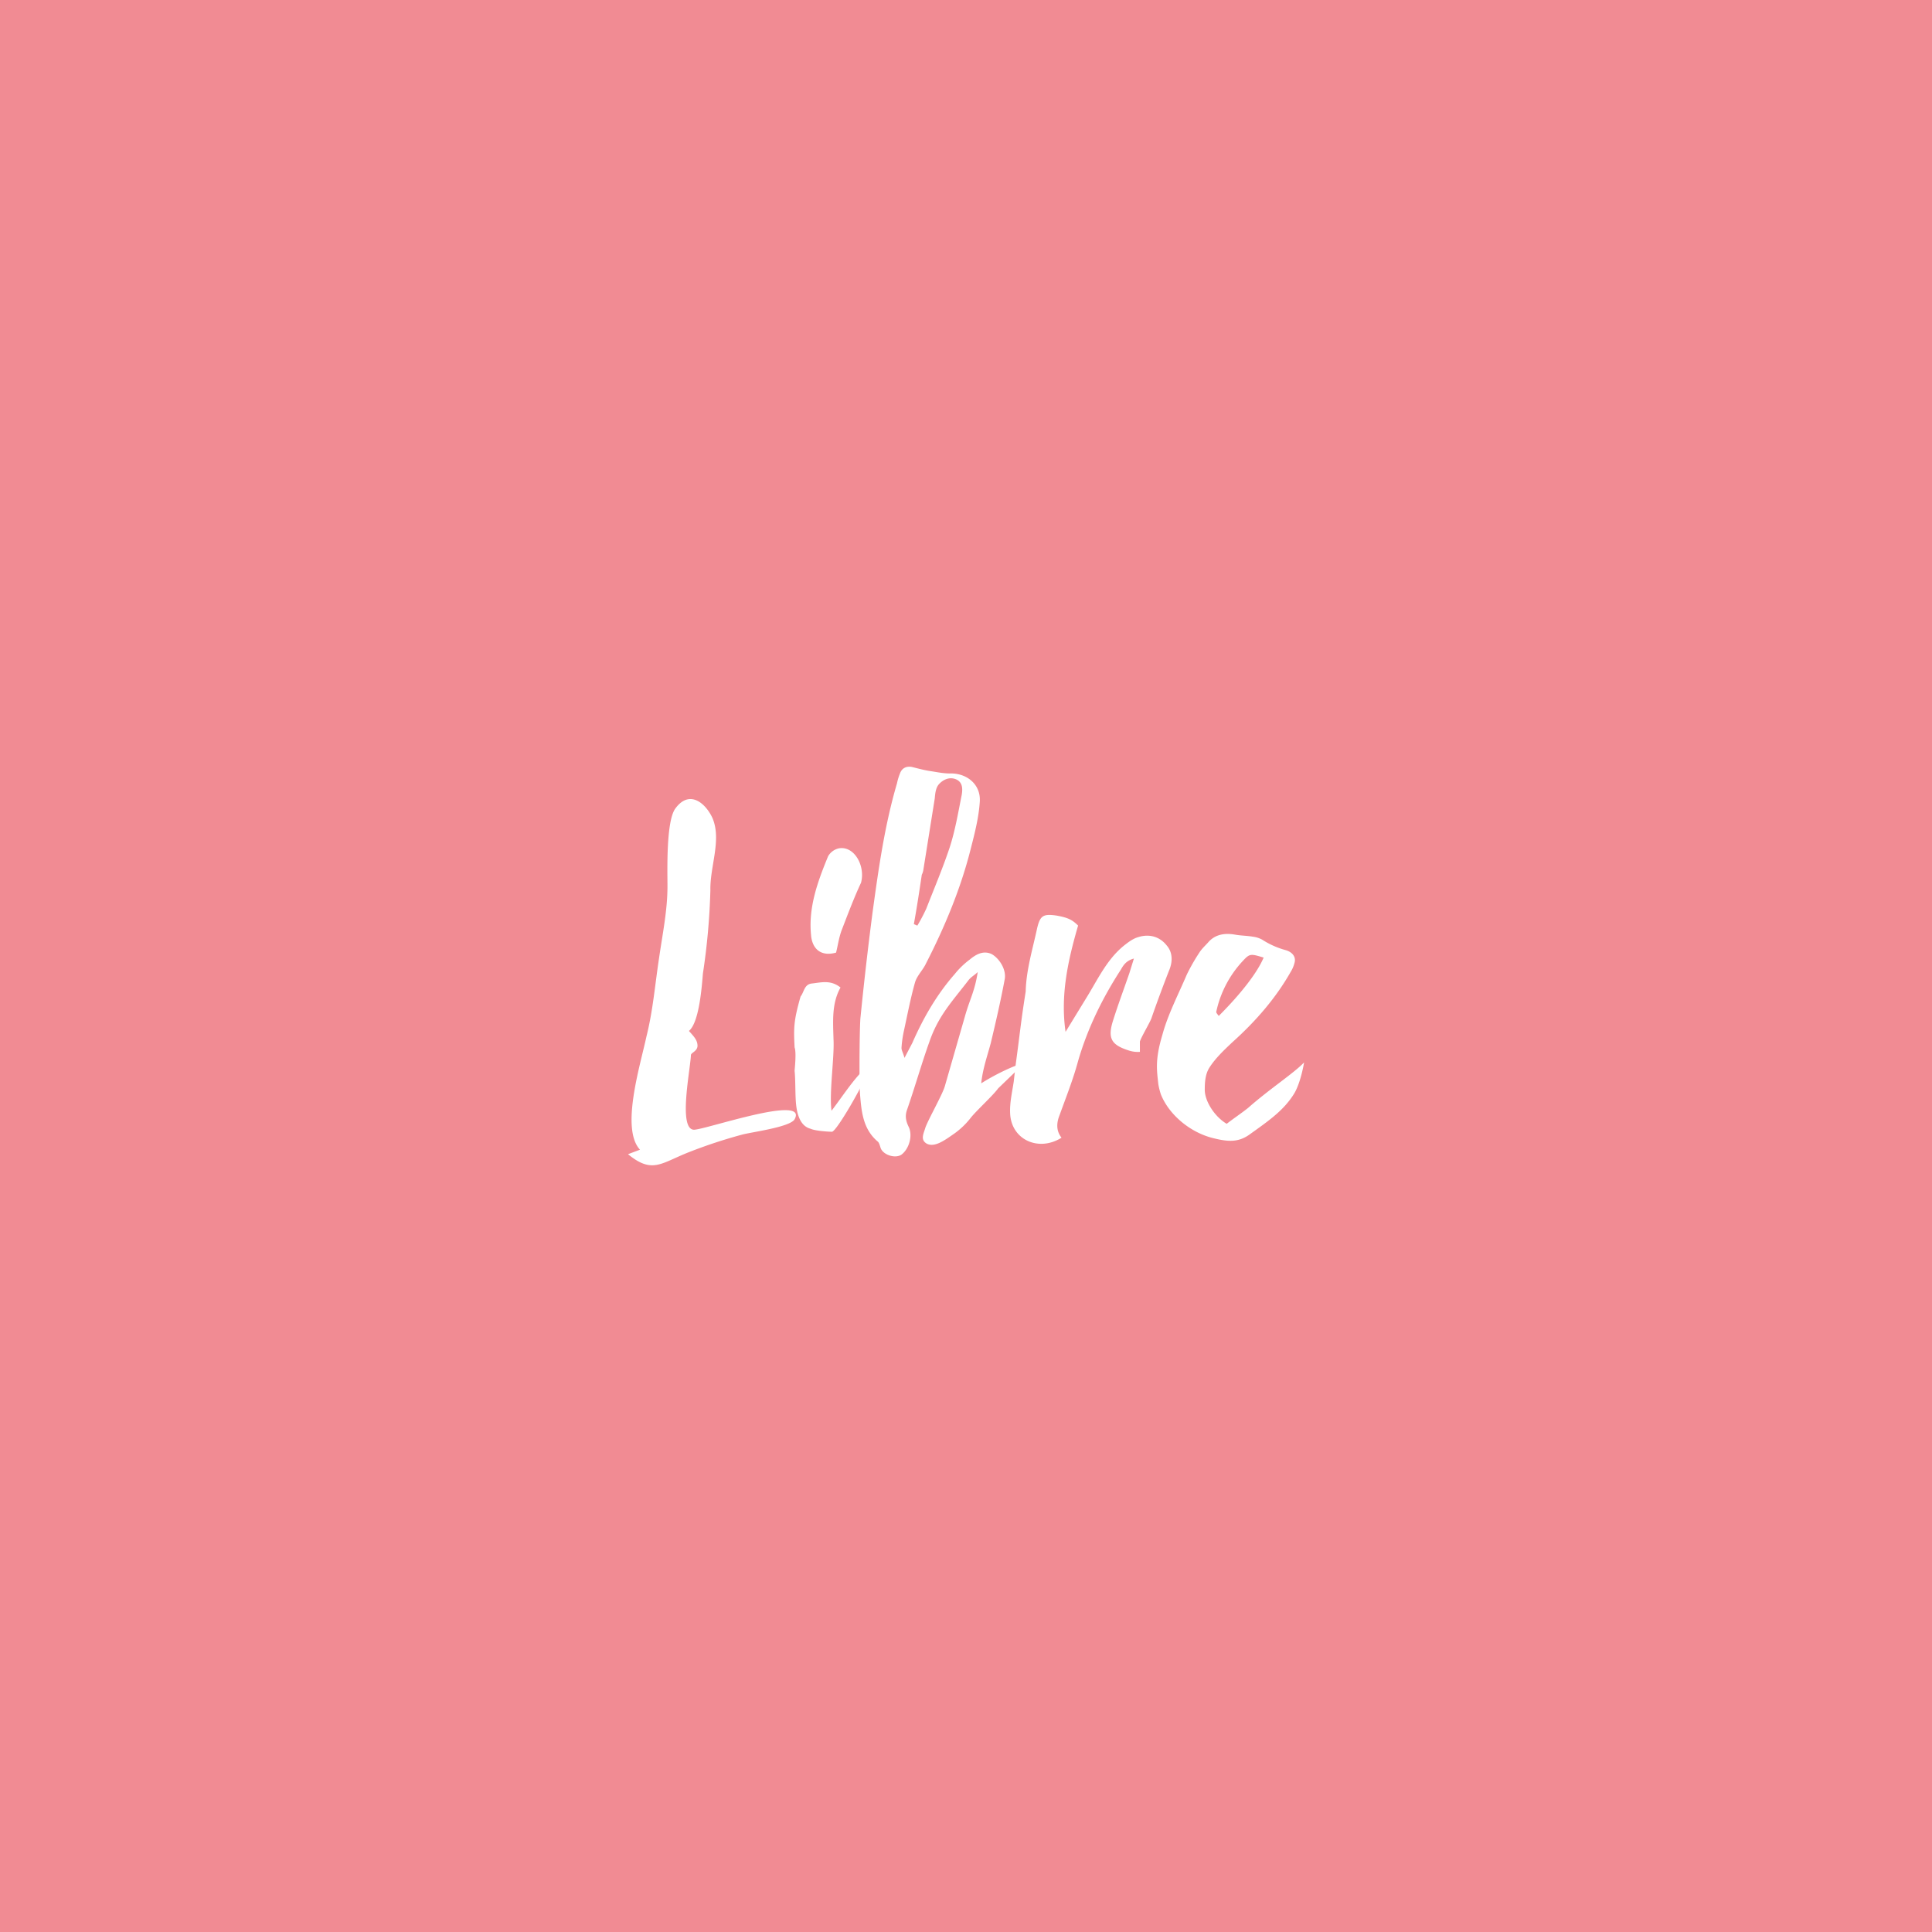 <svg id="b66ec89d-0d3a-45d9-a300-74736ff3f3d1" data-name="Layer 1" xmlns="http://www.w3.org/2000/svg" viewBox="0 0 1080 1080"><defs><style>.e92fbb0b-1334-4f0b-81b2-d389d0ecf199{fill:#f18b93;}.aeaa13a2-bee4-41fb-a937-c7f65c72f24c{fill:#fff;}</style></defs><title>libre</title><rect class="e92fbb0b-1334-4f0b-81b2-d389d0ecf199" x="-76" y="-21" width="1209" height="1127"/><path class="aeaa13a2-bee4-41fb-a937-c7f65c72f24c" d="M444.19,625.68c-2.51,4.46-24.82,7.25-29.57,8.64a280.84,280.84,0,0,0-29.56,9.77c-15.63,6.13-20.37,12.27-34,1.11l6.7-2.51c-10.88-11.72,0-46.58,3.62-63.32,3.63-14.5,4.75-28.73,7-43.51,1.95-13.67,4.74-26.78,4.74-40.45,0-8.65-.84-36.54,4.46-43.52,7.81-10.6,16.74-3.06,20.65,5.3,5.3,12.28-1.4,27.06-1.12,40.45a375.74,375.74,0,0,1-4.18,46.58c-.56,6.7-2,27.34-7.81,32.08,1.67,2,4.46,4.47,4.74,7.53.56,3.63-3.35,4.47-3.63,5.86-.28,8.09-7.25,41.56,1.67,41.84C394.26,631.53,452,611.45,444.19,625.68Z"/><path class="aeaa13a2-bee4-41fb-a937-c7f65c72f24c" d="M487.42,594.71c-5.3,12.83-19.8,37.66-22.31,37.94-2.51,0-9.77-.56-12-1.68-5.58-1.39-7.53-7.81-8.09-13.66-.55-5-.28-13.67-.83-18.69,0-.84,1.11-10,0-13.11-.56-10.88-.56-14.79,3.34-28.45,2-2.52,2-6.7,6.14-7.26,5.3-.55,10.6-2.23,16.18,2.23-5,8.93-4.19,19-3.91,29,.56,9.77-2.51,30.13-1.11,39.89C472.08,611.45,480.45,598.06,487.42,594.71Zm-34-71.69c-1.67-15.62,3.63-30.12,9.49-44.35a9.22,9.22,0,0,1,6.13-4.46c8.65-1.4,14.79,10,12.28,19.25-3.91,8.36-7.26,17.29-10.6,25.94-1.68,4.18-2.24,8.64-3.35,13.11C459.53,534.74,454.23,531.11,453.39,523Z"/><path class="aeaa13a2-bee4-41fb-a937-c7f65c72f24c" d="M548.51,605.59c7.81-5,19-10.32,24.26-11.44L558,608.38c-2.79,3.91-12.27,12.55-15.34,16.46a43.86,43.86,0,0,1-8.93,8.65c-5.58,3.9-11.16,8.08-15.62,5.85-3.9-2.23-1.67-5.85-.84-8.92,1.68-4.74,9.49-18.41,10.88-23.15l11.16-38.78c2.79-10,5.58-14.22,7.25-25.1-1.67,1.67-3.9,2.79-5.3,4.74-9.48,12.27-16.73,19.8-21.75,34.31-4.47,12.55-8.09,25.38-12.56,38.21-1.11,3.35-.55,6.14,1.12,9.49,2.23,5,0,12.27-4.19,15.34-3.34,2.23-9.76.28-11.43-3.35-.56-1.39-.84-3.07-1.68-3.9-8.36-7-9.2-16.74-10-26.5-.55-6.42-.28-39.05.28-43.24,1.95-19.52,4.19-39,6.7-58.3,3.34-24.27,6.69-48.53,13.66-72.24a32.23,32.23,0,0,1,1.68-5.58c1.11-3.07,3.62-4.19,6.69-3.63,3.35.84,6.42,1.67,9.77,2.23,3.9.56,7.53,1.4,11.43,1.4,9.49-.28,17.3,6.13,16.74,15.62-.56,8.92-2.79,17.57-5,26.22-5.58,22.31-14.51,43.79-25.11,64.43-1.67,3.63-5,6.7-6.13,10.61-2.51,8.92-4.19,17.85-6.14,26.77a63.15,63.15,0,0,0-1.4,9.77c0,1.39.84,2.51,1.68,5.58L510,583c6.14-14,13.67-27.06,23.71-38.5a45.66,45.66,0,0,1,8.37-8.09c3.35-2.79,7.53-5.3,12.27-3.07,4.47,2.52,8.37,8.93,7.26,14.23-2.24,12-5,24-7.81,35.71C551.85,590.53,549.34,597.5,548.51,605.59Zm-37.66-89,1.95.84a99.27,99.27,0,0,0,5-9.49c4.47-11.44,9.21-22.59,13.11-34.31,3.07-9.48,4.74-19.52,6.7-29.29.56-3.35.56-7-3.07-8.65-3.91-1.67-7.53.28-9.76,2.79-1.68,2-2,5-2.24,7.81l-6.41,40.17a8.74,8.74,0,0,1-.84,2.51C513.92,498.2,512.52,507.4,510.85,516.61Z"/><path class="aeaa13a2-bee4-41fb-a937-c7f65c72f24c" d="M652.27,528.6c3.35,3.91,3.35,9.21,1.12,14.23-3.35,8.65-6.7,17.57-9.77,26.5-1.11,2.79-5.3,9.76-6.41,12.83V588a16.23,16.23,0,0,1-6.42-.84c-9.48-3.07-11.71-6.69-8.65-16.46,2.79-8.92,6.14-17.85,9.21-26.77l2.51-8.09c-4.18,1.11-5.86,3.62-7.25,6.13-10.32,15.9-18.69,32.92-24,51.33-2.79,10.32-6.7,20.08-10.32,30.12-1.68,4.19-2,8.65,1.11,12.56-12.83,8.09-28.17,1.11-28.73-13.67-.28-5.86,1.12-11.72,2-17.58l1.12-9.76c2.23-16.18,2.79-23.15,5.58-40.72.28-12,3.9-23.71,6.41-35.43,1.68-7,3.35-8.09,10.88-7,6.14,1.11,8.65,2.23,12,5.58-5.58,19.24-10,38.77-7,59.41l11.44-18.69c6.42-10.32,11.44-21.48,20.92-29.29,2.51-2,5.3-4.18,8.37-5C642.51,521.91,648.36,523.58,652.27,528.6Z"/><path class="aeaa13a2-bee4-41fb-a937-c7f65c72f24c" d="M723.68,538.09a17.89,17.89,0,0,1-2.24,5.3c-8.08,14.22-19,27.05-32.35,39.05-4.75,4.46-9.77,9.2-13.11,14.5-2.24,3.63-2.51,8.09-2.51,12.28,0,6.41,5.57,15.06,12.27,19,2.79-2.24,8.92-6.42,12-8.93,12-10.6,25.39-19.25,31.25-25.38,0,0-1.68,10.6-5.3,17-5.86,9.76-14.51,15.62-25.39,23.43-6.41,4.47-12.27,3.91-20.92,1.68-12.55-3.35-24-13.11-28.45-24.27a40.09,40.09,0,0,1-1.4-5.58c-.83-7.81-1.95-13.67,2.23-27.62,3.07-11.43,8.93-22.59,13.67-33.75a107.86,107.86,0,0,1,7-12.27c1.39-2.23,3.62-4.19,5.3-6.14,3.62-3.9,8.64-5,14.78-3.9,3.07.55,6.42.55,9.76,1.11a14.69,14.69,0,0,1,5.3,1.68,46.74,46.74,0,0,0,13.12,5.85C722.56,532.23,724.51,535,723.68,538.09Zm-17.3-2.79c-7.25-2.23-7.81-2.23-11.44,1.67a59.87,59.87,0,0,0-15.06,28.73c0,.56.84,1.4,1.4,2.23C694.11,555.1,703,543.39,706.38,535.3Z"/></svg>